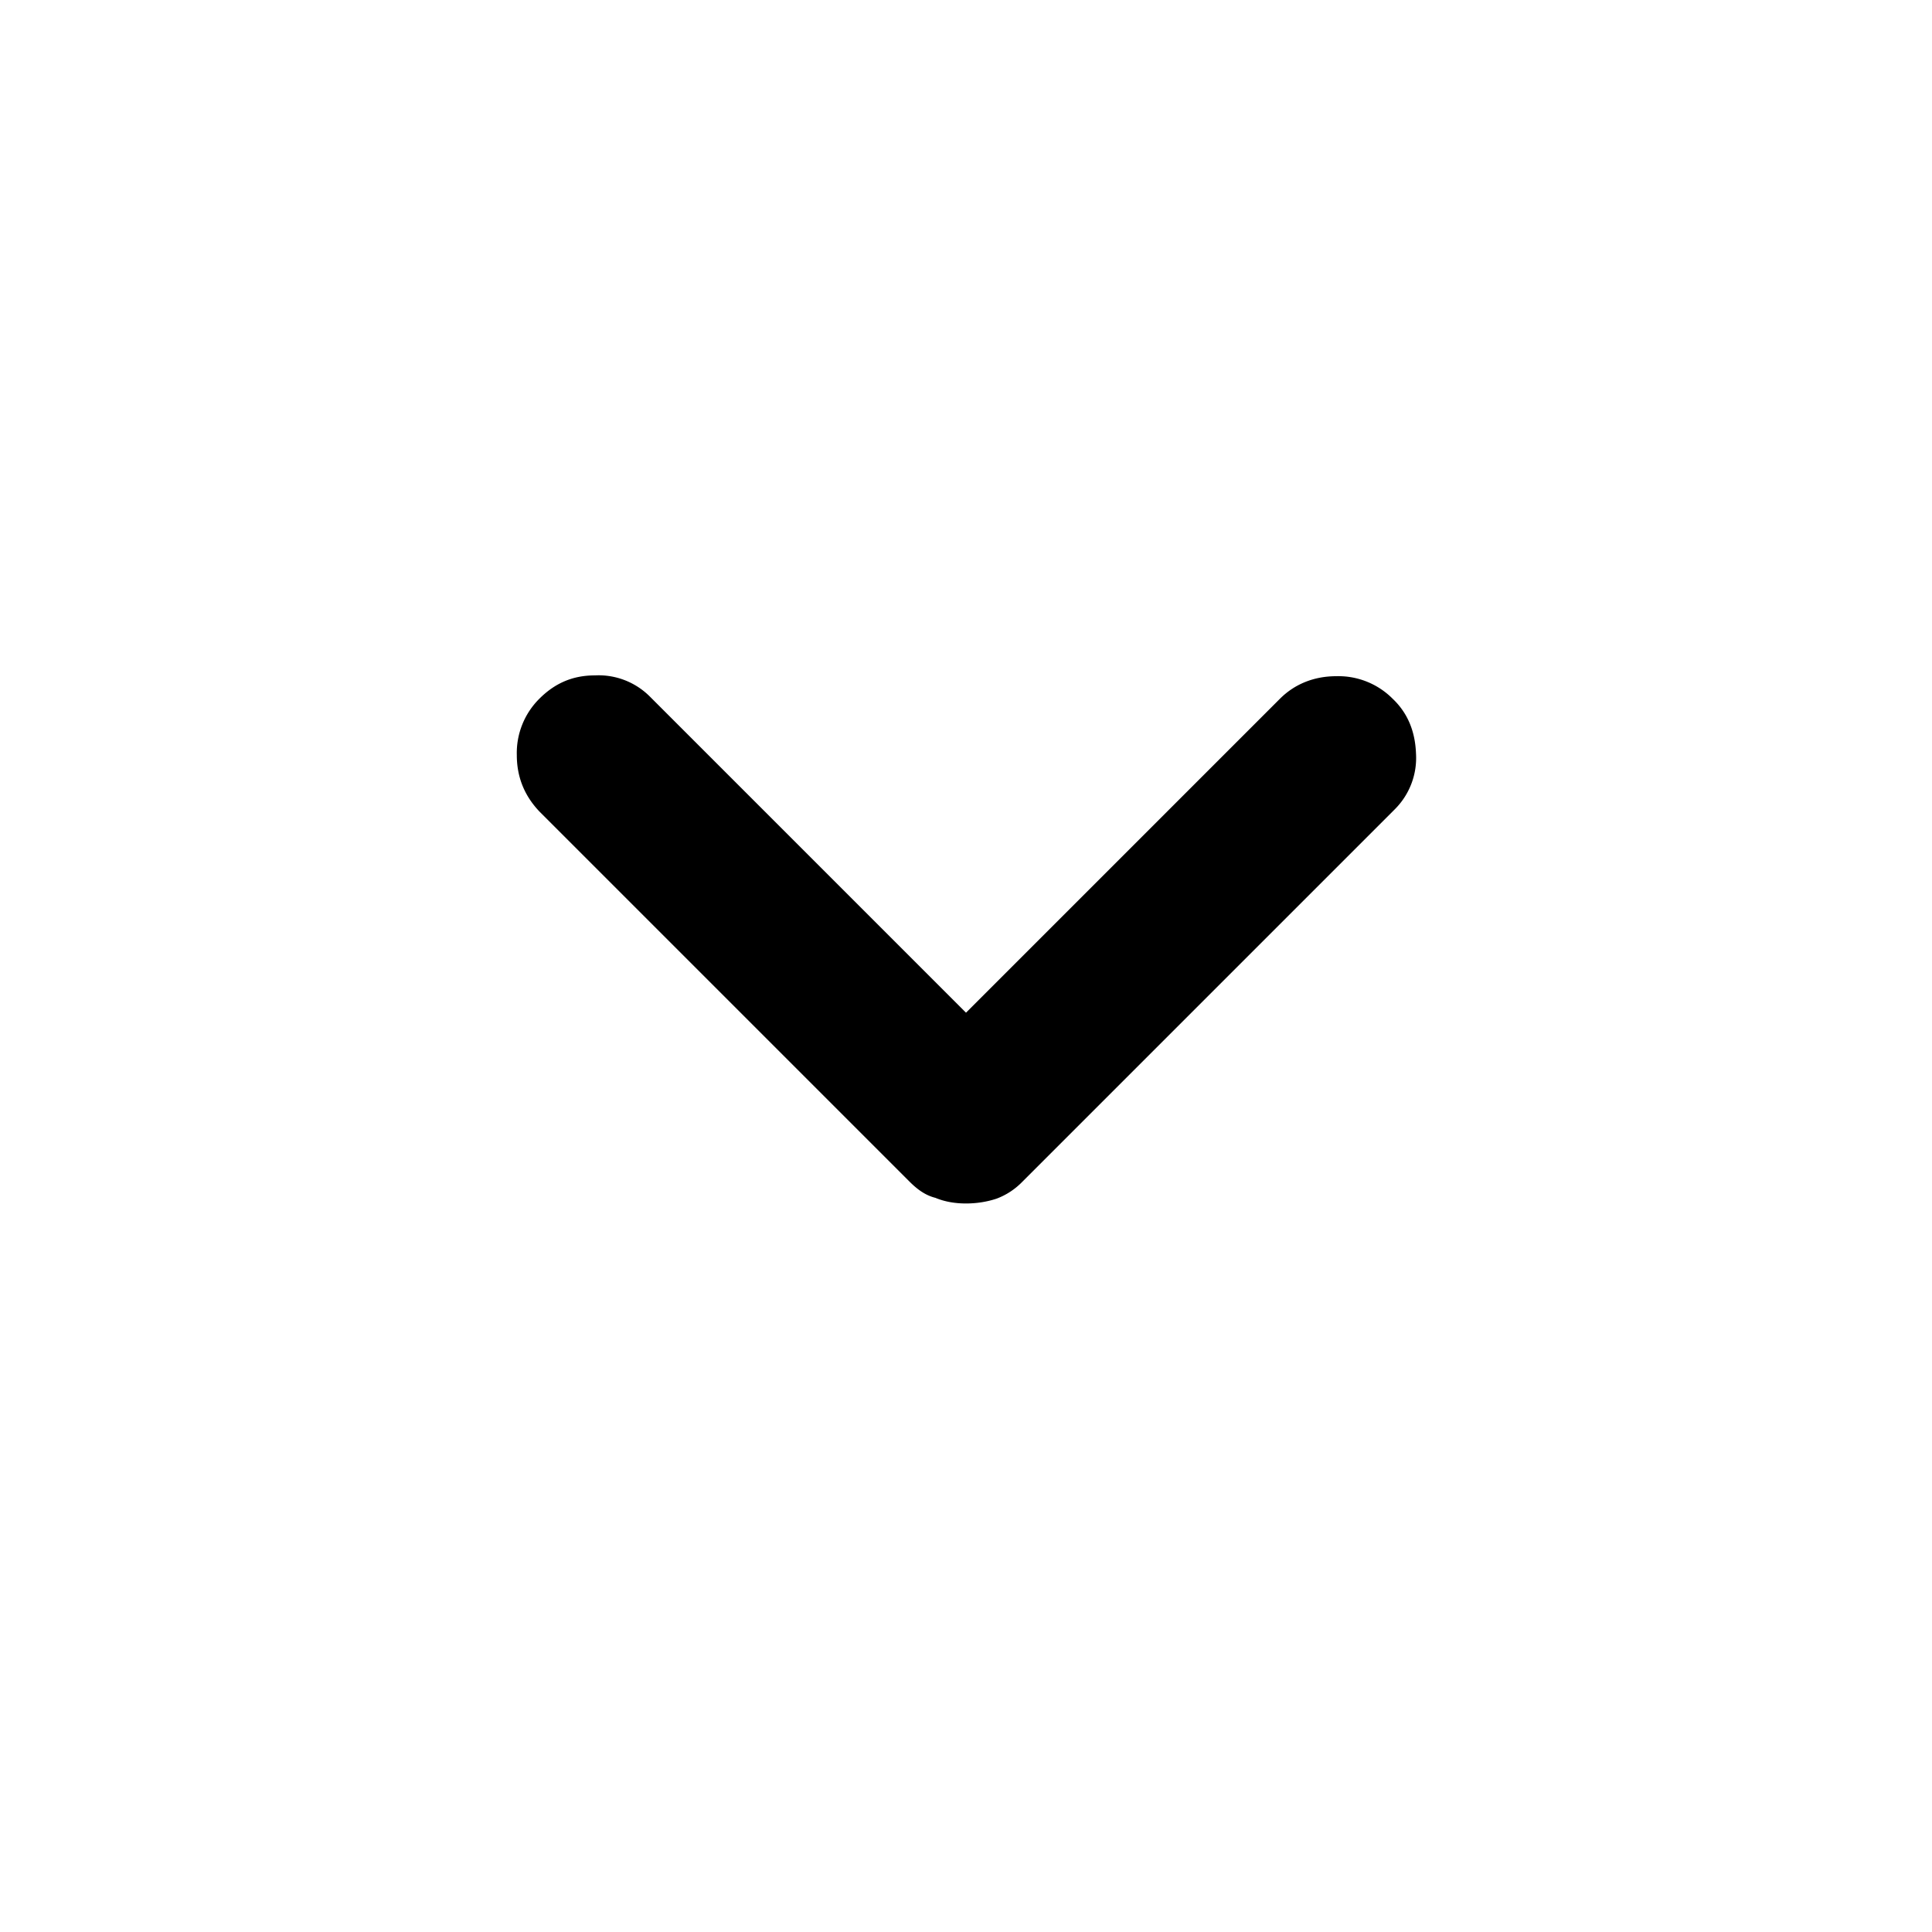 <svg xmlns="http://www.w3.org/2000/svg" viewBox="0 0 24 24" width="24" height="24">
    <path d="M12 14.95c.13 0 .26-.02.38-.06a.87.87 0 0 0 .32-.21l4.63-4.63a.9.9 0 0 0 .26-.69c-.01-.27-.1-.5-.29-.68a.95.95 0 0 0-.7-.28c-.28 0-.52.1-.7.28l-3.9 3.9-3.93-3.93a.9.9 0 0 0-.68-.26c-.28 0-.5.1-.69.29a.95.95 0 0 0-.28.7c0 .28.1.51.28.7l4.6 4.6c.1.1.2.17.32.2.12.05.25.07.38.07Z"/>
</svg>
